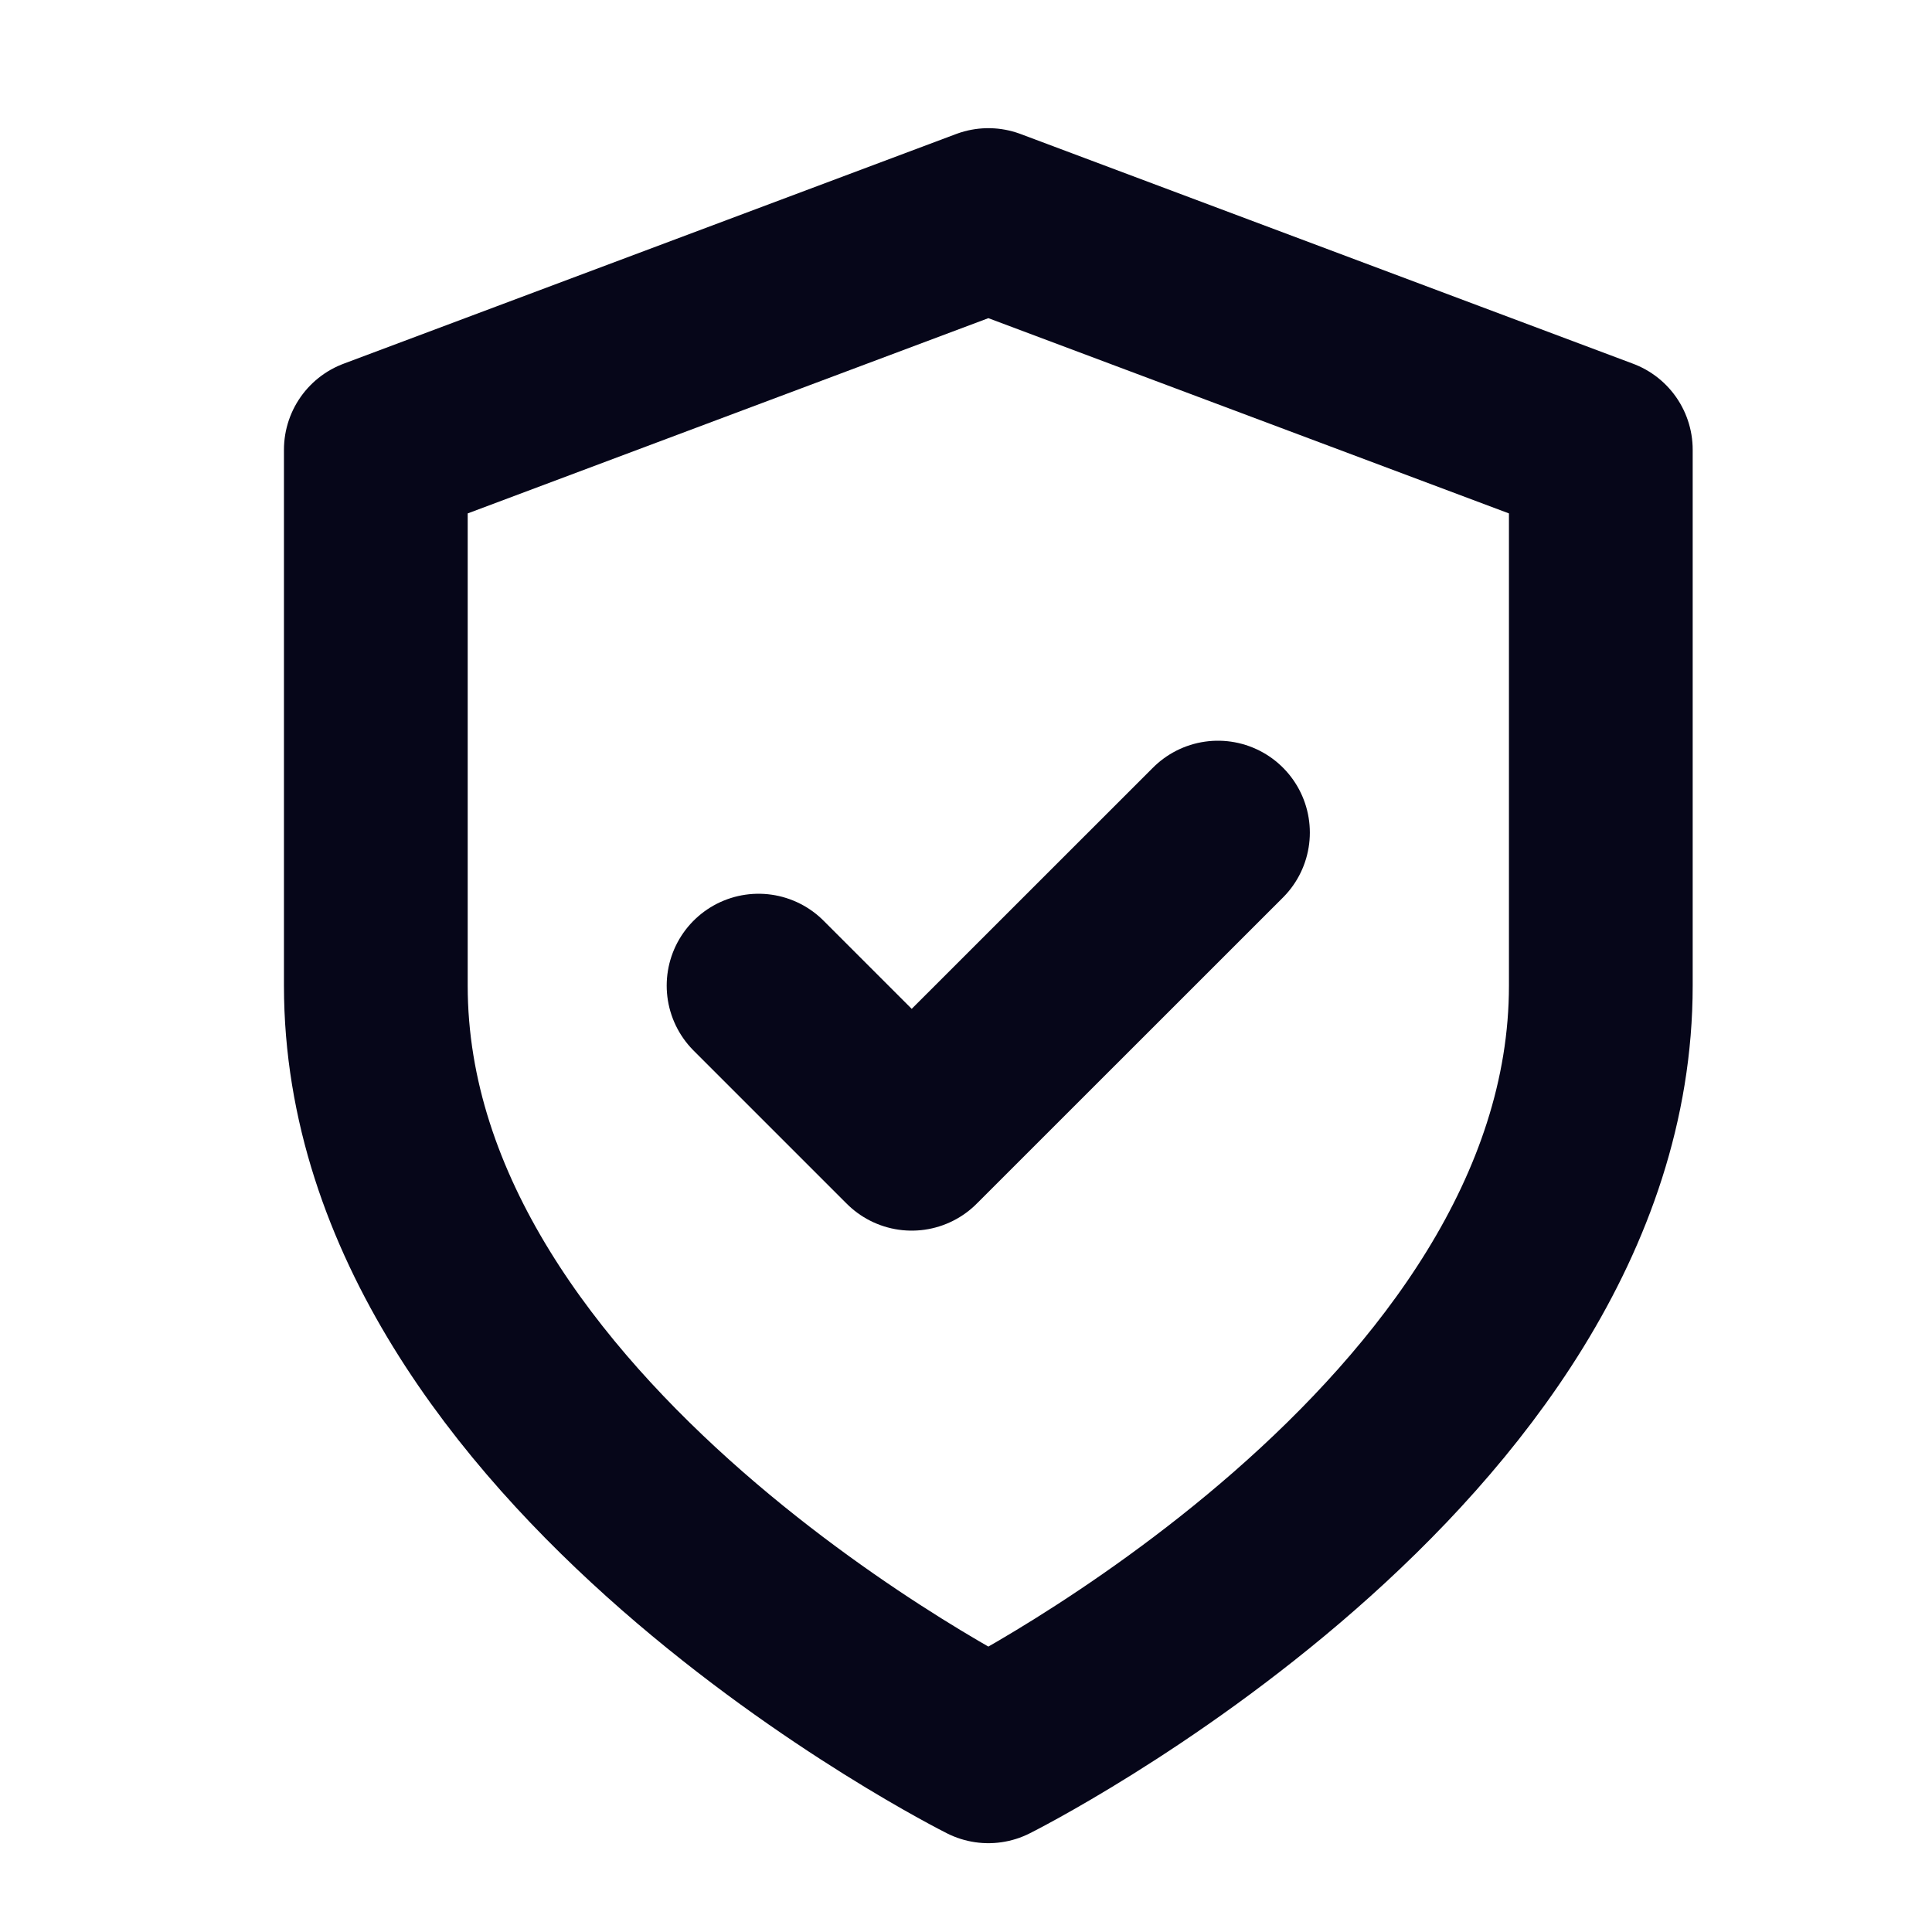 <svg width="19" height="19" viewBox="0 0 19 19" fill="none" xmlns="http://www.w3.org/2000/svg">
<g clip-path="url(#clip0_94_9076)">
<path d="M9.72 17.223C9.72 17.223 15.743 14.211 15.743 9.693V4.423L9.72 2.164L3.696 4.423V9.693C3.696 14.211 9.72 17.223 9.72 17.223Z" stroke="#060619" stroke-width="1.807" stroke-linecap="round" stroke-linejoin="round"/>
<path d="M7.46 9.693L8.966 11.199L11.978 8.188" stroke="#060619" stroke-width="1.807" stroke-linecap="round" stroke-linejoin="round"/>
</g>
<defs>
<clipPath id="clip0_94_9076">
<rect width="18.07" height="18.07" fill="white" transform="translate(0.684 0.658)"/>
</clipPath>
</defs>
</svg>
